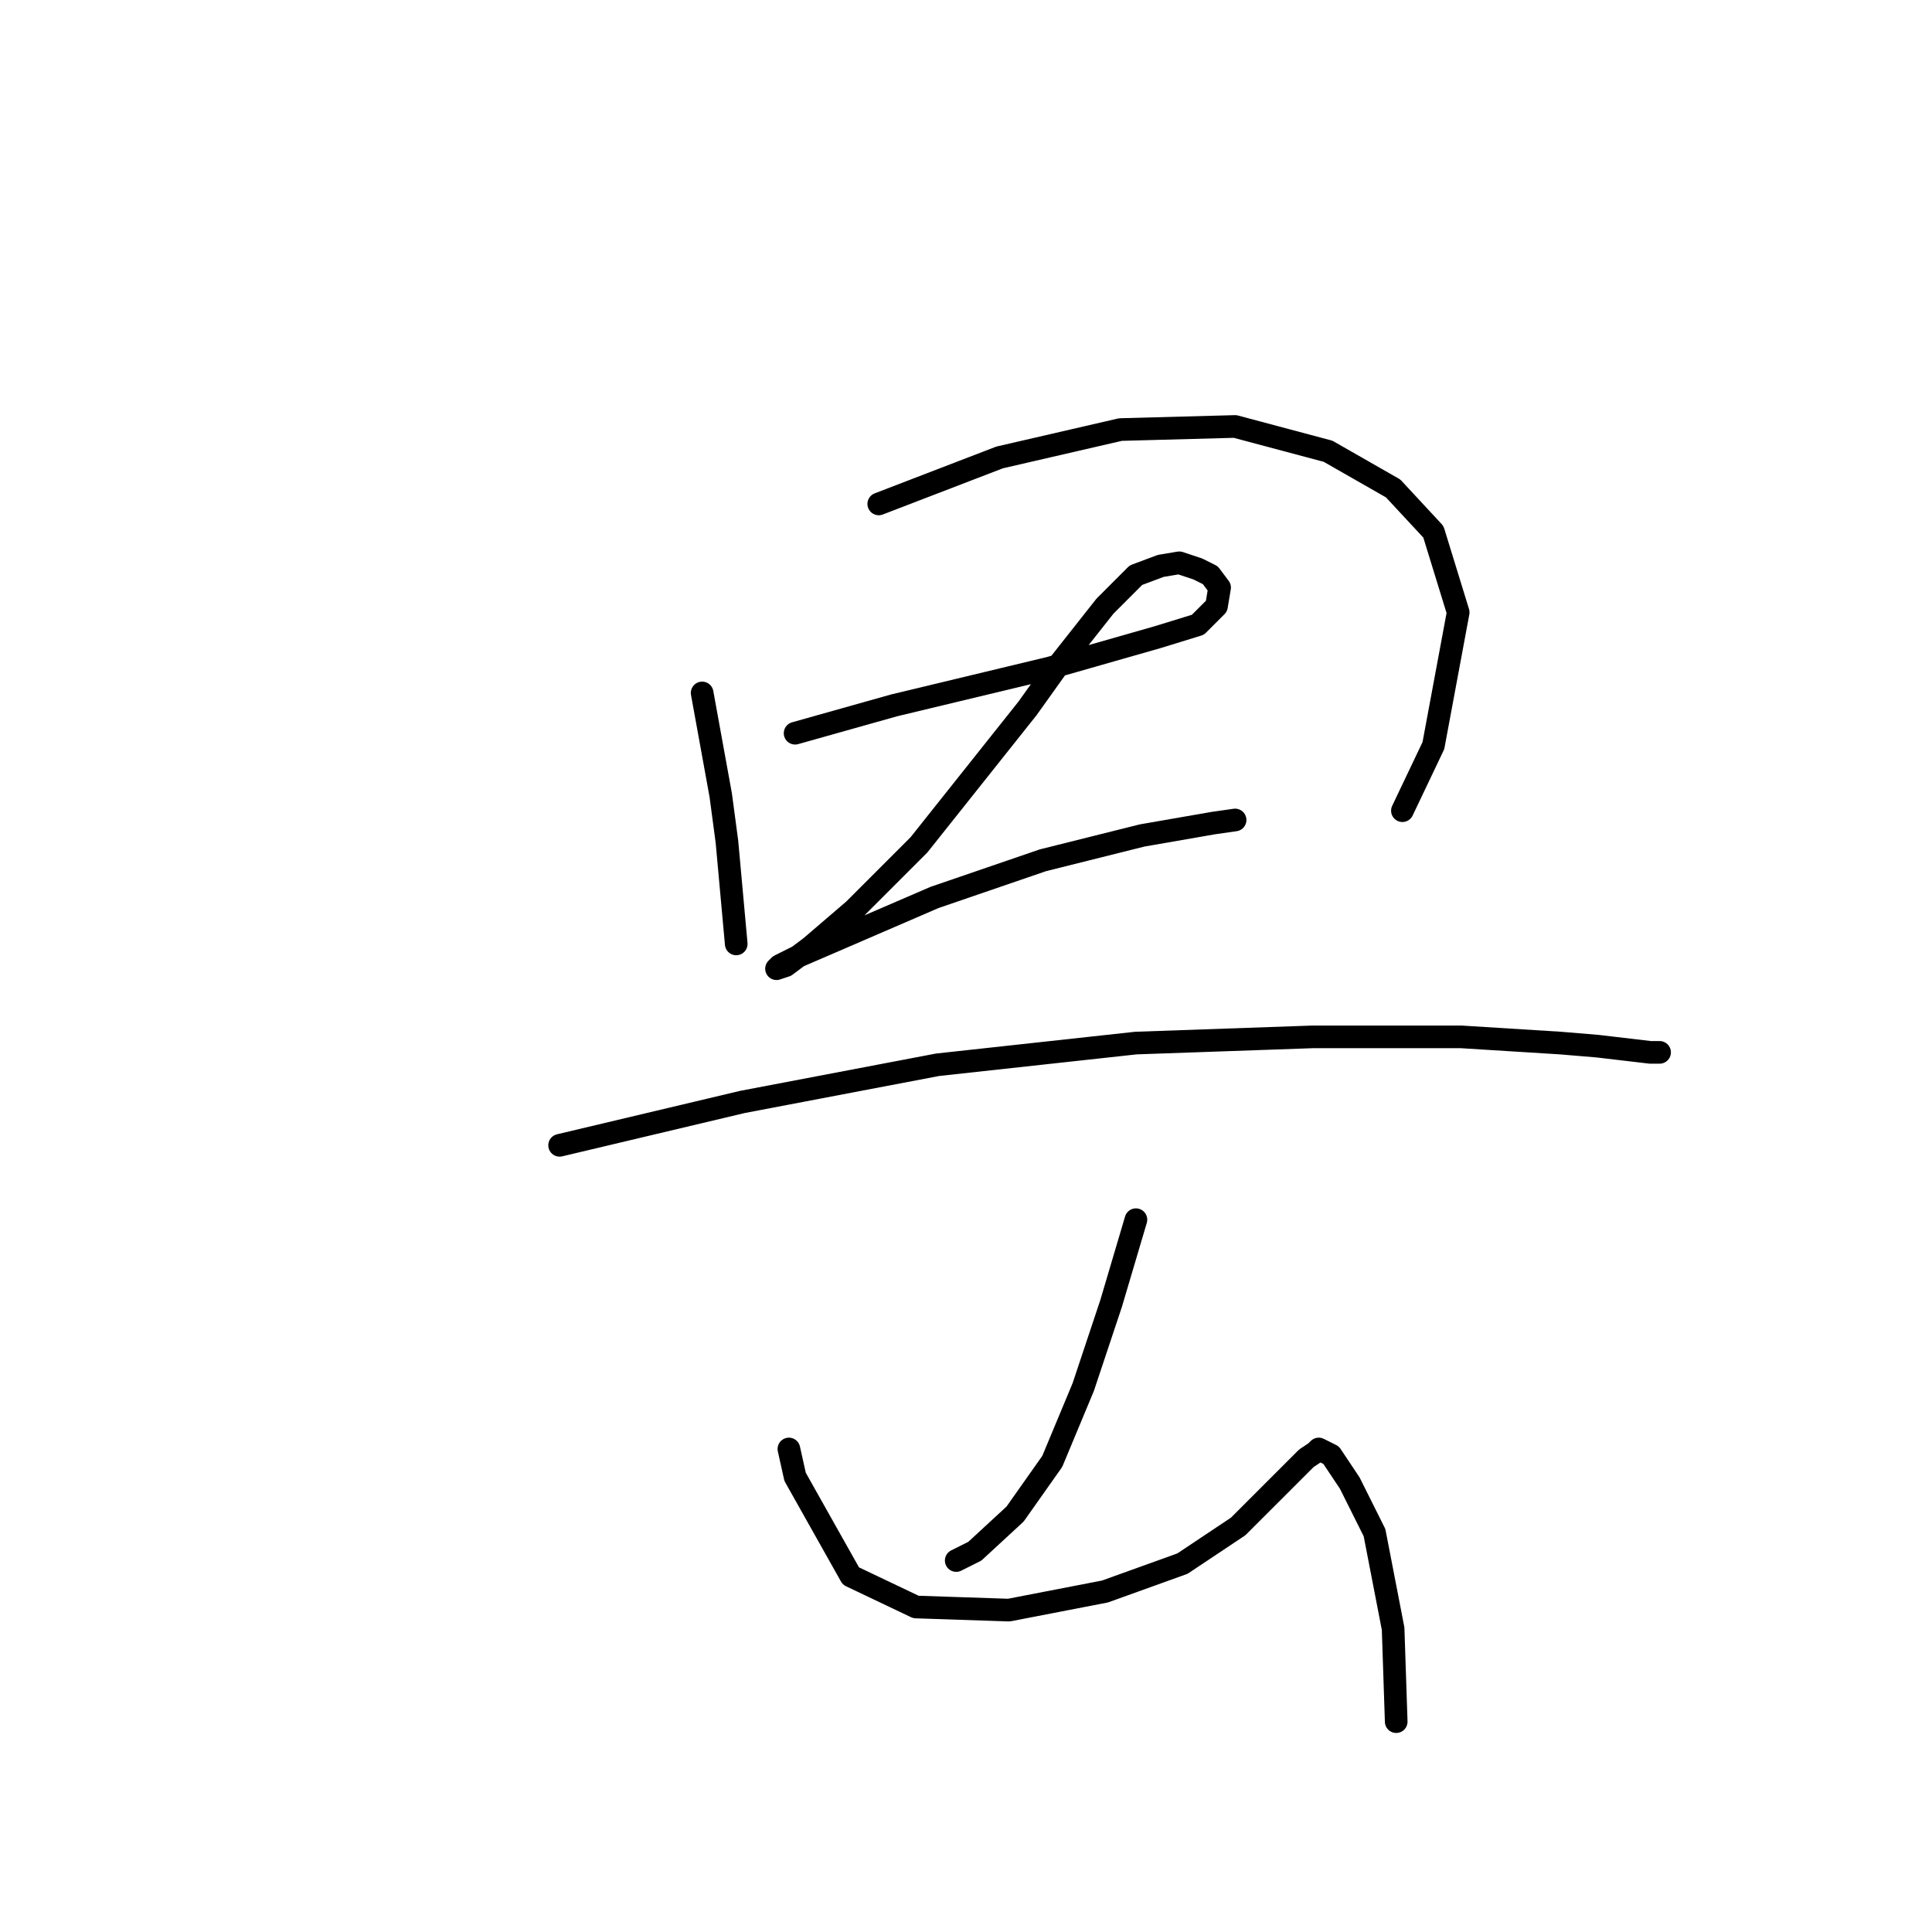 <?xml version="1.0" standalone="no"?>
    <svg width="256" height="256" xmlns="http://www.w3.org/2000/svg" version="1.1">
    <polyline stroke="black" stroke-width="3" stroke-linecap="round" fill="transparent" stroke-linejoin="round" points="93.037 91.818 95.501 105.367 96.322 111.525 97.554 125.074 97.554 125.074 " />
        <polyline stroke="black" stroke-width="3" stroke-linecap="round" fill="transparent" stroke-linejoin="round" points="116.44 66.773 132.452 60.614 148.465 56.919 163.656 56.509 175.973 59.793 184.595 64.72 189.932 70.468 193.217 81.143 189.932 98.798 185.826 107.42 185.826 107.42 " />
        <polyline stroke="black" stroke-width="3" stroke-linecap="round" fill="transparent" stroke-linejoin="round" points="105.355 97.155 118.493 93.46 139.021 88.533 144.769 86.891 153.391 84.428 158.729 82.785 161.192 80.322 161.603 77.858 160.371 76.216 158.729 75.395 156.265 74.574 153.802 74.984 150.517 76.216 146.412 80.322 140.253 88.123 136.147 93.871 121.777 111.936 113.155 120.558 107.407 125.485 104.123 127.948 102.891 128.359 103.302 127.948 105.765 126.716 123.83 118.916 138.2 113.989 151.339 110.704 160.782 109.062 163.656 108.651 163.656 108.651 " />
        <polyline stroke="black" stroke-width="3" stroke-linecap="round" fill="transparent" stroke-linejoin="round" points="74.151 151.761 98.375 146.013 124.241 141.086 150.517 138.212 173.92 137.391 193.627 137.391 206.766 138.212 211.692 138.623 218.672 139.444 219.904 139.444 219.904 139.444 " />
        <polyline stroke="black" stroke-width="3" stroke-linecap="round" fill="transparent" stroke-linejoin="round" points="150.517 161.615 147.233 172.7 143.538 183.786 139.432 193.639 134.505 200.619 129.168 205.546 126.704 206.778 126.704 206.778 " />
        <polyline stroke="black" stroke-width="3" stroke-linecap="round" fill="transparent" stroke-linejoin="round" points="104.533 191.997 105.355 195.692 112.745 208.831 121.367 212.936 133.684 213.347 146.412 210.883 156.676 207.188 164.066 202.261 168.583 197.745 170.225 196.103 173.099 193.229 174.331 192.408 174.741 191.997 176.383 192.818 178.847 196.513 182.131 203.083 184.595 215.81 185.005 228.127 185.005 228.127 " />
        </svg>